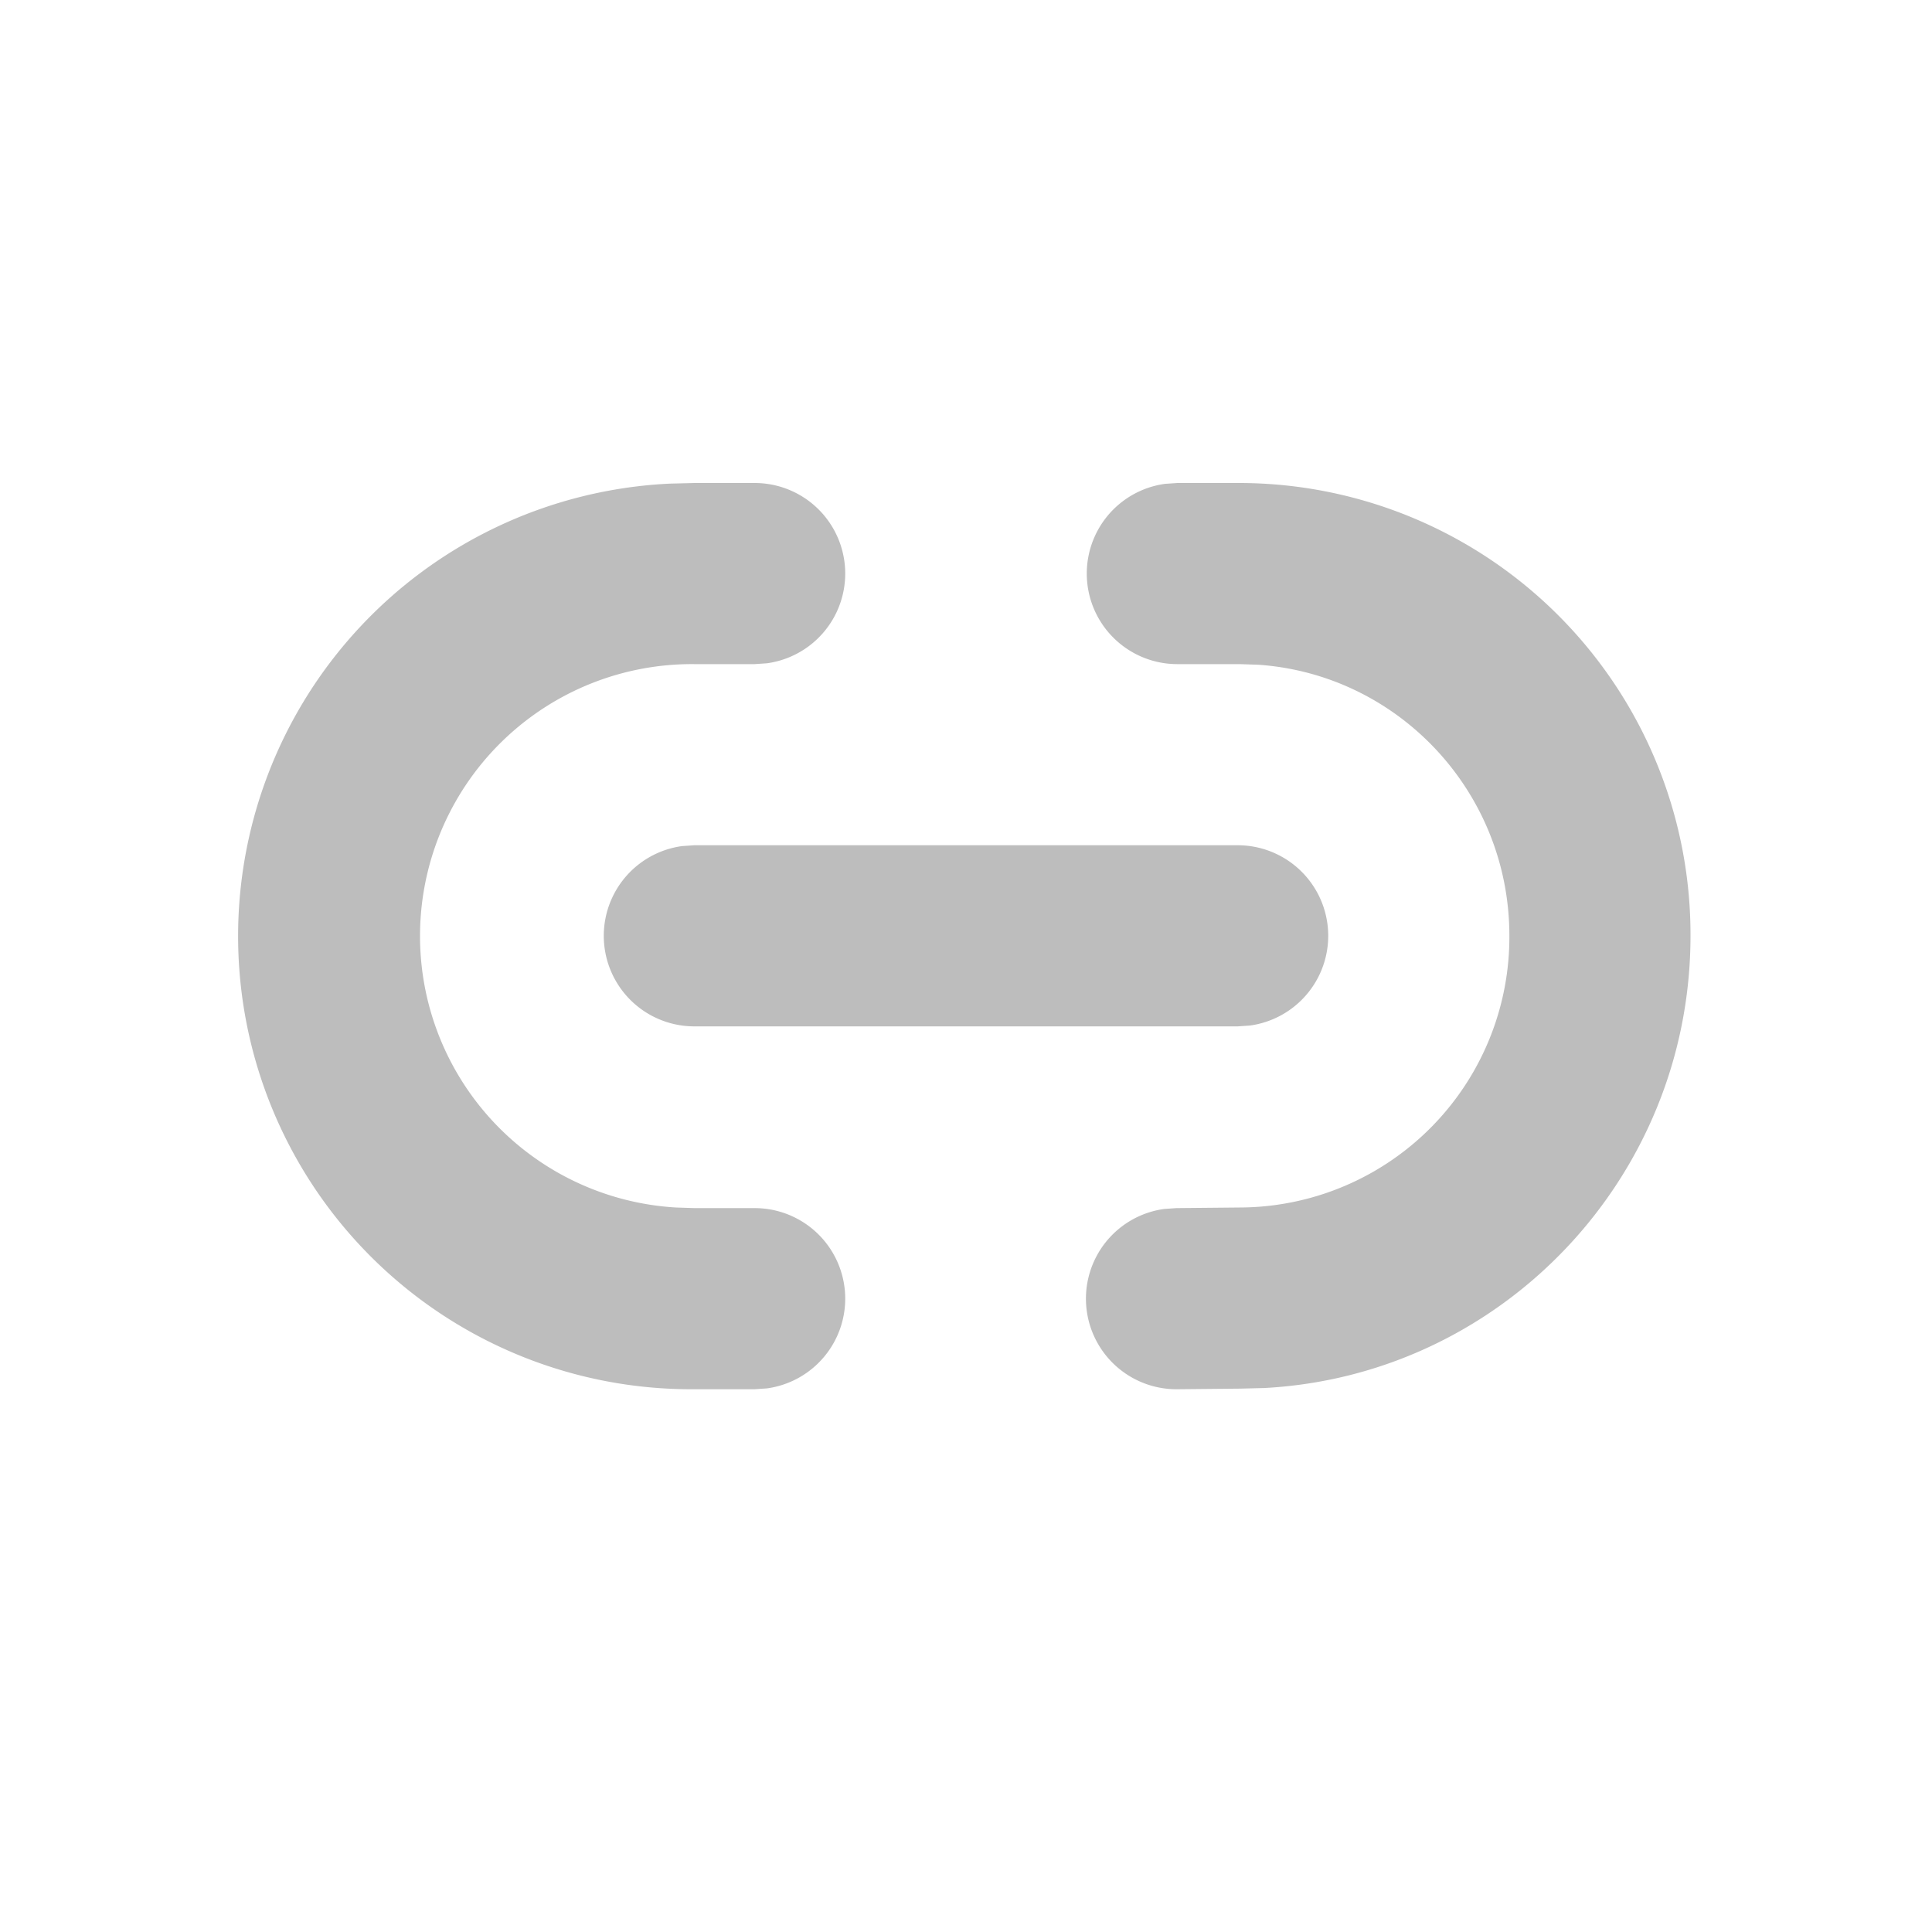 <svg xmlns="http://www.w3.org/2000/svg" width="18px" height="18px" viewBox="0 0 16 16"><path fill="#bdbdbd" d="M9.75 4h.516A3.74 3.74 0 0 1 14 7.75c0 2.003-1.565 3.641-3.53 3.745l-.197.005l-.516.005a.75.75 0 0 1-.115-1.493l.101-.007l.523-.005A2.24 2.24 0 0 0 12.5 7.75c0-1.192-.92-2.166-2.081-2.245l-.153-.005H9.75a.75.75 0 0 1-.102-1.493zh.516zM5.752 4h.498a.75.75 0 0 1 .102 1.493L6.25 5.5h-.498a2.252 2.252 0 0 0-.154 4.5l.154.005h.498a.75.75 0 0 1 .102 1.493l-.102.007h-.498a3.752 3.752 0 0 1-.199-7.5zh.497zM5.75 7h4.5a.75.75 0 0 1 .102 1.493l-.102.007h-4.5a.75.75 0 0 1-.102-1.493zh4.5z"/></svg>